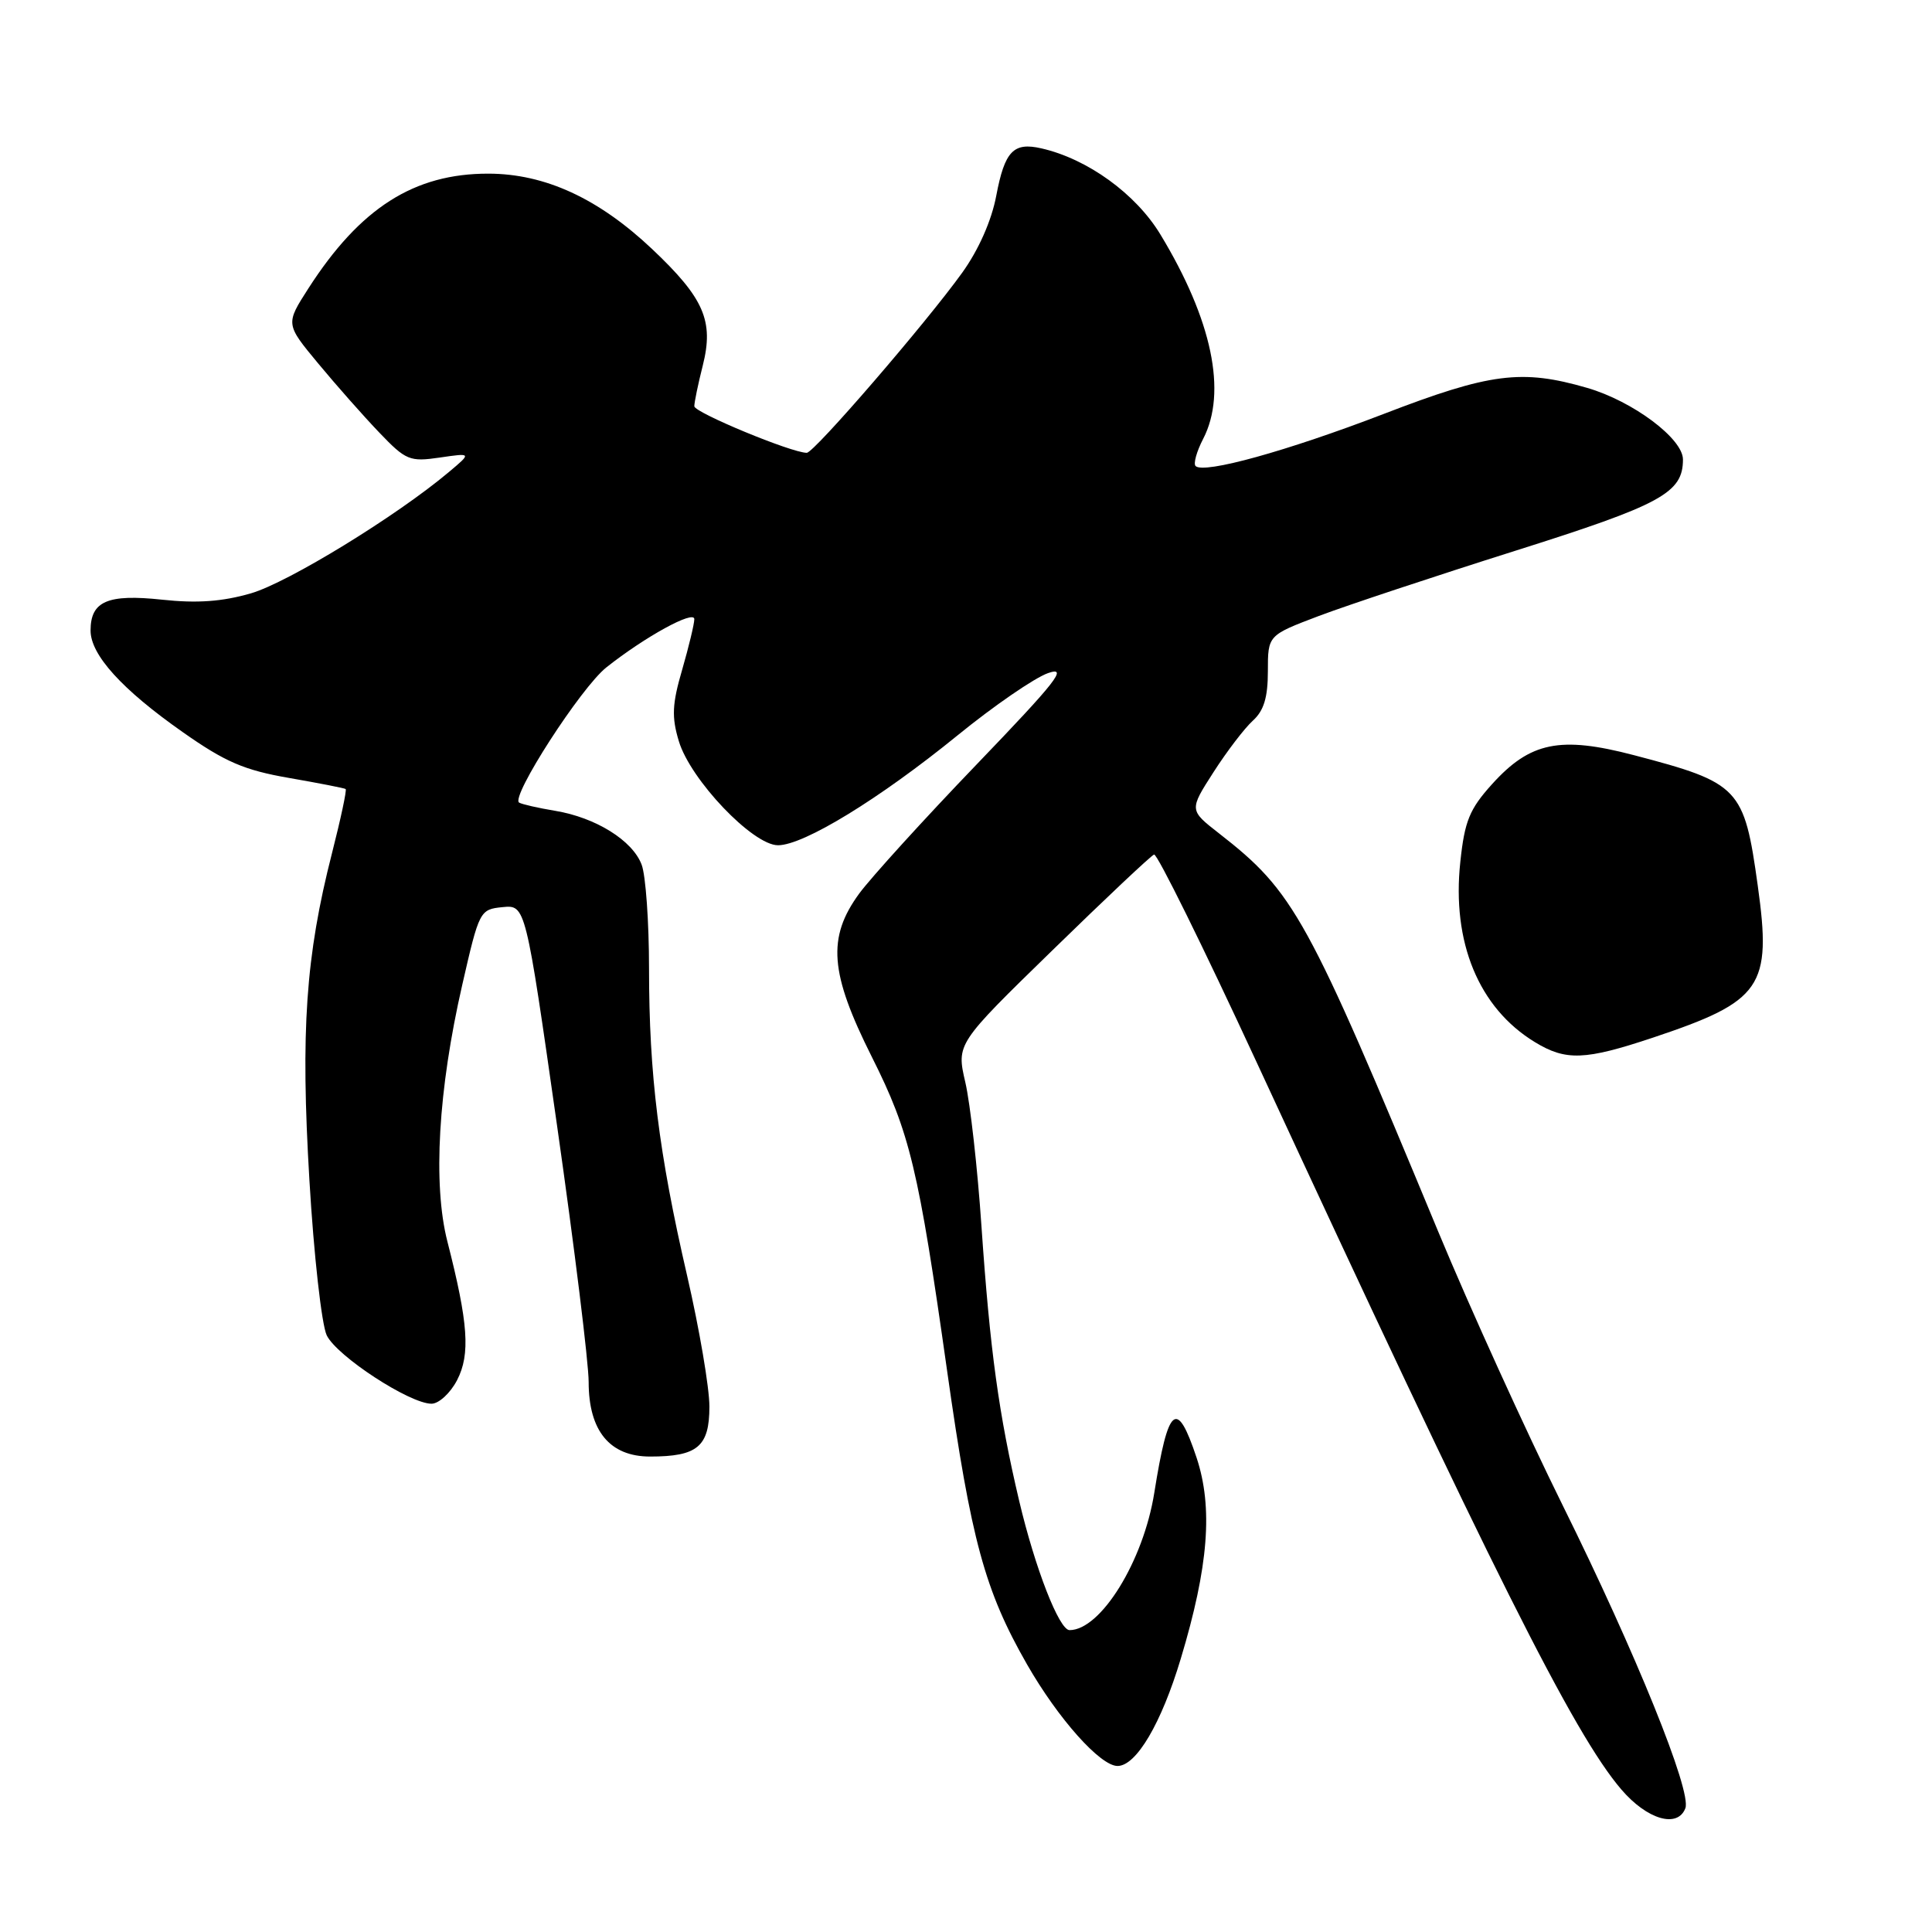 <?xml version="1.0" encoding="UTF-8" standalone="no"?>
<!DOCTYPE svg PUBLIC "-//W3C//DTD SVG 1.1//EN" "http://www.w3.org/Graphics/SVG/1.1/DTD/svg11.dtd" >
<svg xmlns="http://www.w3.org/2000/svg" xmlns:xlink="http://www.w3.org/1999/xlink" version="1.1" viewBox="0 0 256 256">
 <g >
 <path fill="currentColor"
d=" M 223.32 239.60 C 224.18 237.37 216.74 219.00 207.08 199.50 C 202.18 189.60 194.75 173.26 190.57 163.19 C 173.20 121.30 171.49 118.19 161.52 110.42 C 157.57 107.34 157.57 107.34 160.80 102.31 C 162.57 99.55 164.92 96.48 166.01 95.49 C 167.47 94.17 168.00 92.41 168.00 88.93 C 168.00 84.18 168.00 84.18 174.75 81.62 C 178.46 80.22 190.15 76.34 200.72 73.00 C 220.16 66.86 223.00 65.32 223.00 60.88 C 223.00 58.12 216.37 53.16 210.32 51.40 C 201.64 48.88 197.46 49.41 183.32 54.86 C 170.54 59.77 159.50 62.83 158.42 61.75 C 158.11 61.44 158.56 59.82 159.43 58.14 C 162.62 51.97 160.61 42.37 153.76 31.07 C 150.50 25.68 144.10 21.05 137.99 19.66 C 134.29 18.81 133.13 20.02 132.01 25.93 C 131.39 29.23 129.67 33.11 127.50 36.13 C 122.70 42.81 107.87 60.00 106.90 60.00 C 104.89 60.00 92.00 54.66 92.00 53.83 C 92.00 53.31 92.50 50.88 93.12 48.44 C 94.61 42.53 93.30 39.52 86.42 33.01 C 79.32 26.30 72.22 23.02 64.72 23.01 C 54.87 22.99 47.71 27.56 40.86 38.22 C 37.83 42.94 37.83 42.94 42.17 48.17 C 44.55 51.04 48.19 55.16 50.26 57.32 C 53.78 61.00 54.29 61.21 58.26 60.63 C 62.50 60.01 62.50 60.01 59.50 62.53 C 52.57 68.37 38.17 77.19 33.25 78.62 C 29.45 79.72 26.12 79.96 21.47 79.46 C 14.26 78.69 12.00 79.66 12.00 83.55 C 12.00 86.77 16.16 91.36 24.20 97.00 C 29.84 100.97 32.36 102.05 38.29 103.08 C 42.25 103.77 45.64 104.43 45.80 104.55 C 45.97 104.67 45.15 108.50 43.99 113.05 C 40.50 126.71 39.82 136.57 41.00 156.40 C 41.58 166.28 42.62 175.51 43.29 176.93 C 44.62 179.69 54.28 186.00 57.18 186.00 C 58.15 186.00 59.68 184.59 60.57 182.87 C 62.34 179.44 62.05 175.32 59.28 164.50 C 57.34 156.91 58.06 144.42 61.25 130.50 C 63.50 120.66 63.58 120.50 66.59 120.20 C 69.64 119.90 69.64 119.90 73.82 149.20 C 76.12 165.31 78.00 180.58 78.00 183.12 C 78.00 189.60 80.80 193.00 86.14 193.00 C 92.43 193.00 94.00 191.68 94.00 186.38 C 94.00 183.87 92.67 176.07 91.05 169.05 C 87.29 152.78 86.00 142.39 86.00 128.34 C 86.00 122.18 85.56 115.98 85.02 114.57 C 83.81 111.36 78.93 108.33 73.58 107.44 C 71.34 107.07 69.18 106.58 68.79 106.35 C 67.60 105.65 76.98 91.10 80.35 88.43 C 85.47 84.37 92.00 80.79 92.00 82.04 C 92.00 82.67 91.27 85.69 90.39 88.74 C 89.06 93.29 88.98 95.01 89.95 98.21 C 91.48 103.32 99.75 112.00 103.09 112.00 C 106.50 112.00 116.53 105.86 126.88 97.44 C 131.68 93.53 137.08 89.82 138.87 89.19 C 141.59 88.25 140.00 90.27 129.42 101.28 C 122.43 108.55 115.43 116.26 113.85 118.40 C 109.58 124.25 109.94 128.92 115.53 140.06 C 120.57 150.10 121.70 154.82 125.50 181.66 C 128.68 204.11 130.49 210.76 136.08 220.53 C 140.21 227.74 145.79 234.00 148.08 234.00 C 150.56 234.00 153.89 228.35 156.46 219.78 C 160.14 207.56 160.75 199.77 158.55 193.14 C 155.93 185.28 154.80 186.22 152.95 197.80 C 151.51 206.85 145.86 216.00 141.72 216.00 C 140.35 216.00 137.16 207.82 135.05 198.89 C 132.34 187.41 131.18 178.94 130.05 162.50 C 129.53 154.80 128.56 146.21 127.91 143.41 C 126.73 138.31 126.73 138.31 139.46 125.91 C 146.46 119.08 152.51 113.38 152.92 113.23 C 153.32 113.07 159.43 125.45 166.50 140.73 C 197.64 208.02 208.53 229.76 214.83 237.11 C 218.25 241.11 222.29 242.29 223.32 239.60 Z  M 219.00 137.50 C 233.49 132.66 234.79 130.79 232.91 117.34 C 231.11 104.38 230.50 103.73 216.49 100.06 C 206.72 97.50 202.76 98.31 197.70 103.91 C 194.72 107.21 194.07 108.79 193.50 114.20 C 192.35 124.86 195.95 133.56 203.37 138.08 C 207.48 140.59 210.00 140.50 219.00 137.50 Z "/>
</g>
</svg>